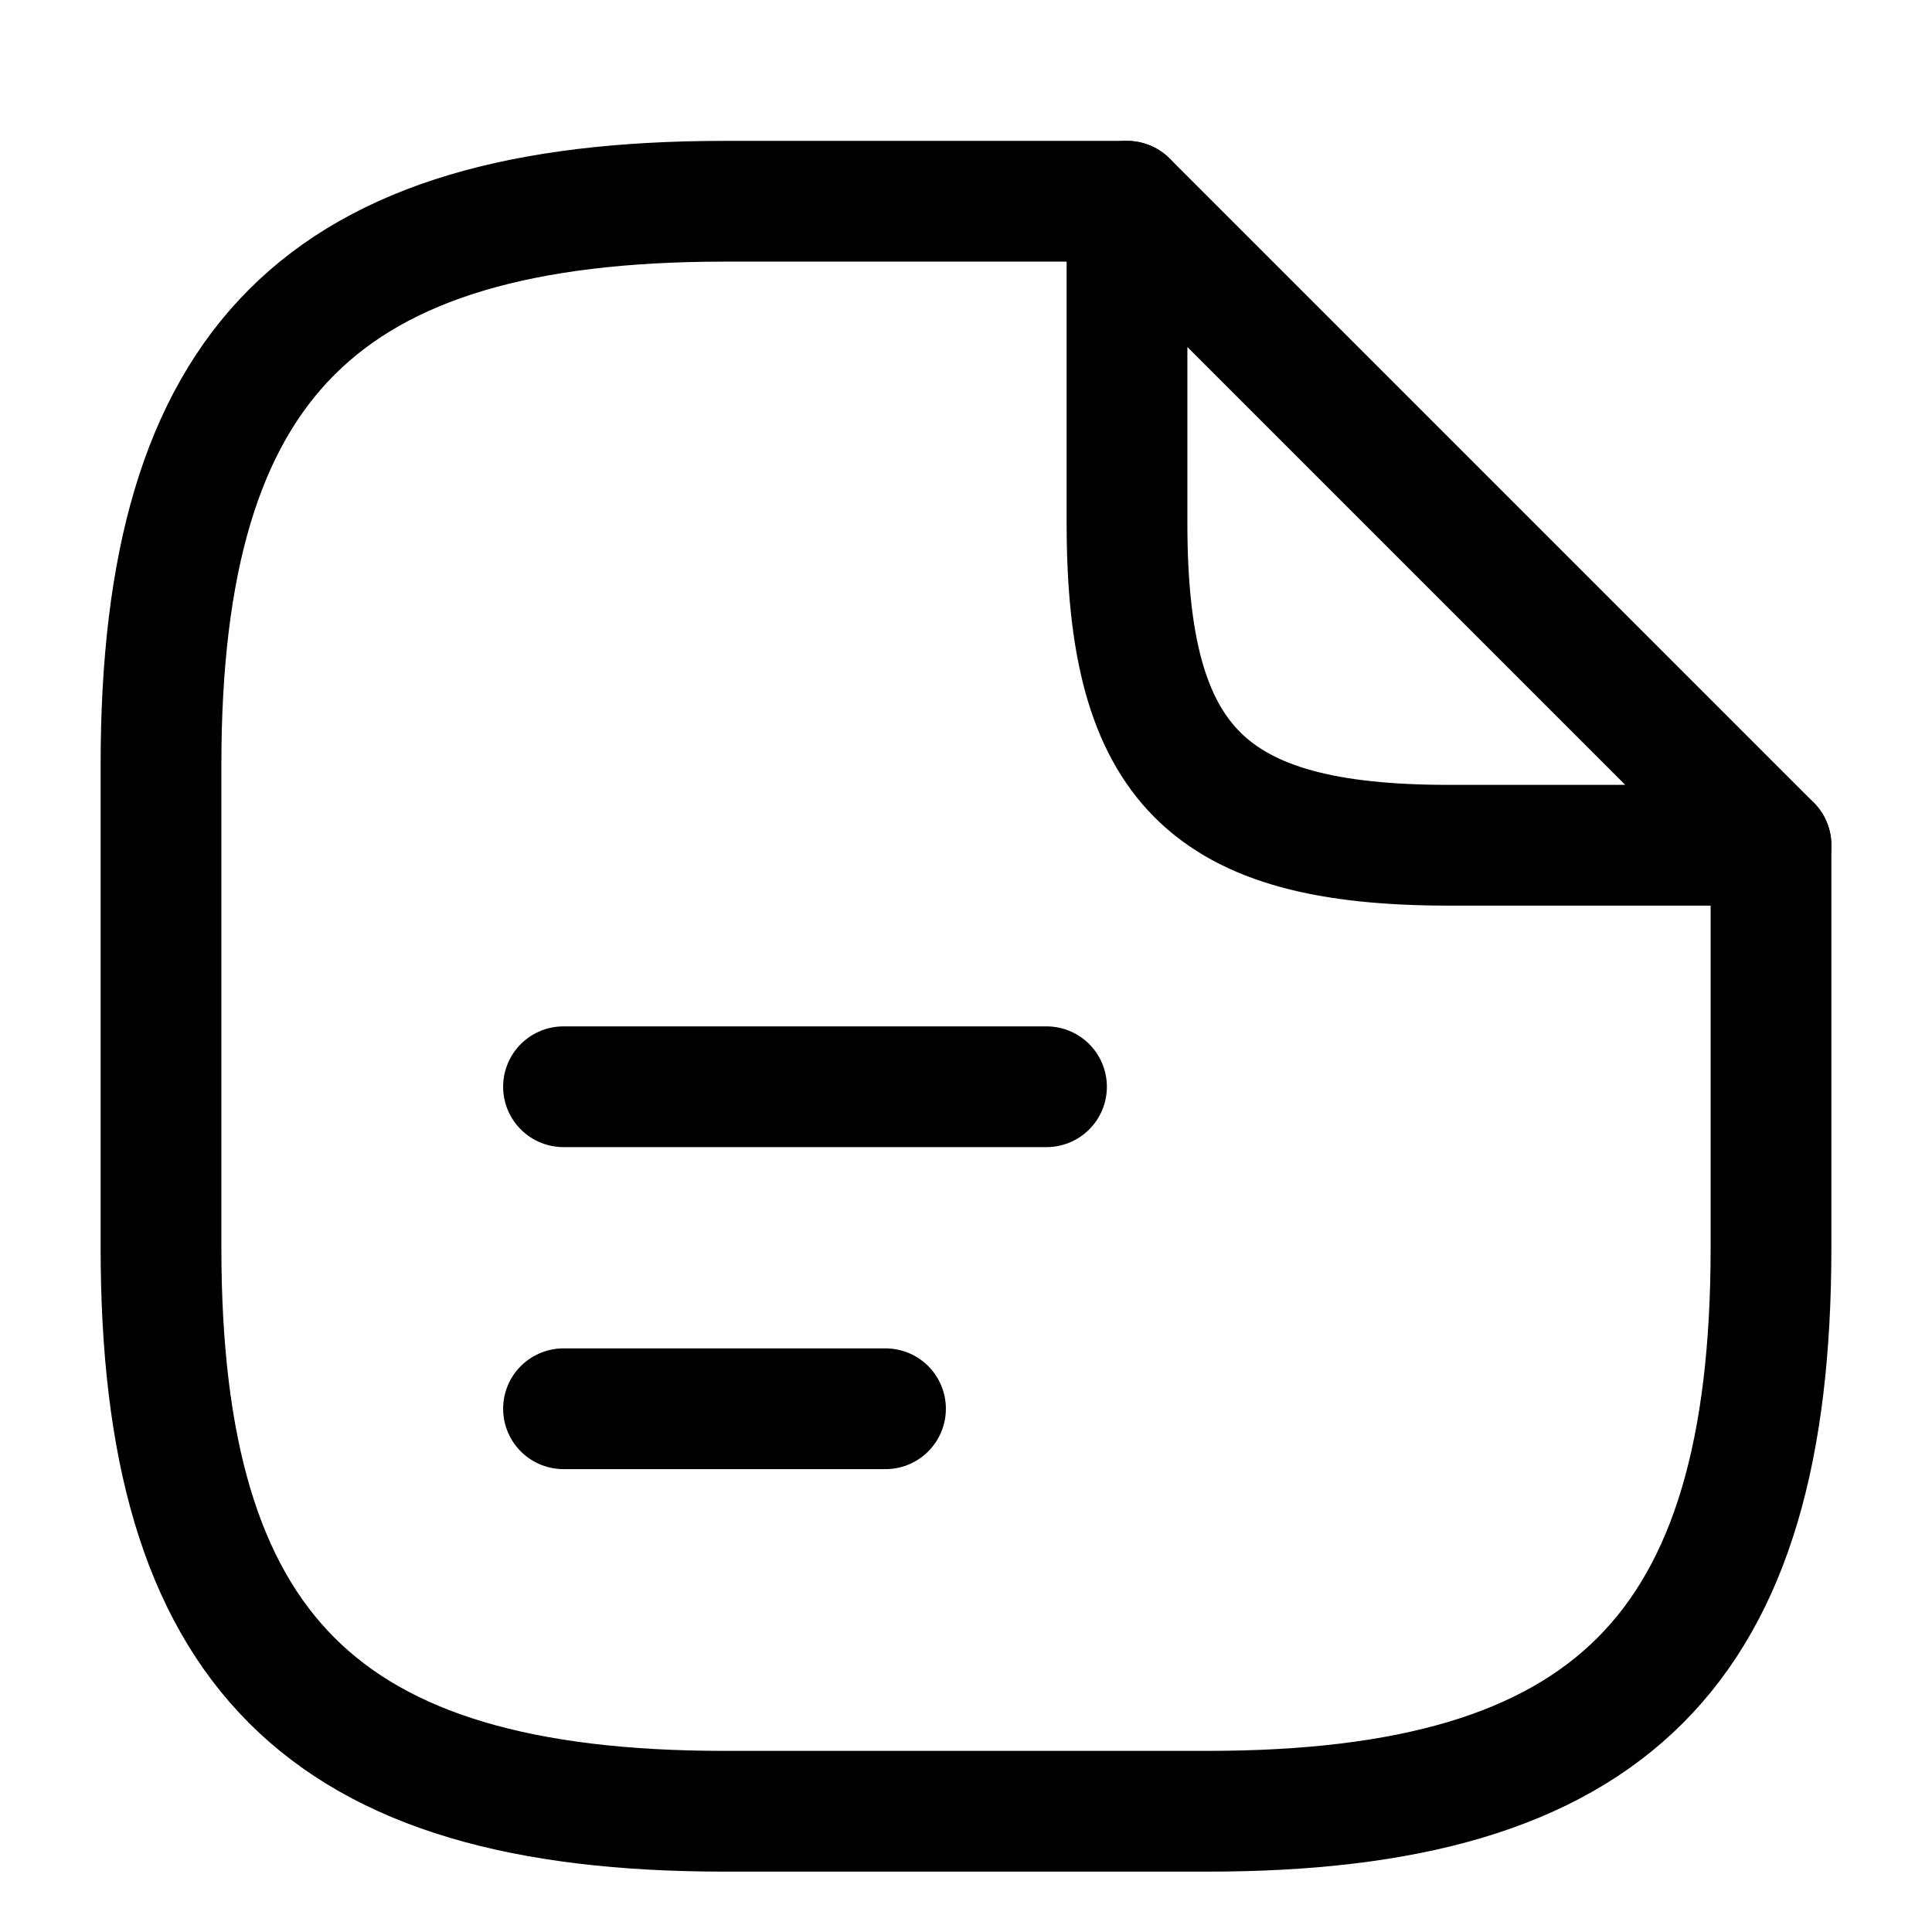 <svg width="24" height="24" viewBox="0 0 24 24" fill="none" xmlns="http://www.w3.org/2000/svg">
<path d="M22 10.5V15.5C22 20.5 20 22.5 15 22.5H9C4 22.5 2 20.5 2 15.5V9.5C2 4.5 4 2.5 9 2.5H14" stroke="currentcolor" stroke-width="1.5" stroke-linecap="round" stroke-linejoin="round"/>
<path d="M22 10.5H18C15 10.5 14 9.5 14 6.5V2.5L22 10.5Z" stroke="currentcolor" stroke-width="1.5" stroke-linecap="round" stroke-linejoin="round"/>
<path d="M7 13.5H13" stroke="currentcolor" stroke-width="1.5" stroke-linecap="round" stroke-linejoin="round"/>
<path d="M7 17.5H11" stroke="currentcolor" stroke-width="1.5" stroke-linecap="round" stroke-linejoin="round"/>
</svg>
